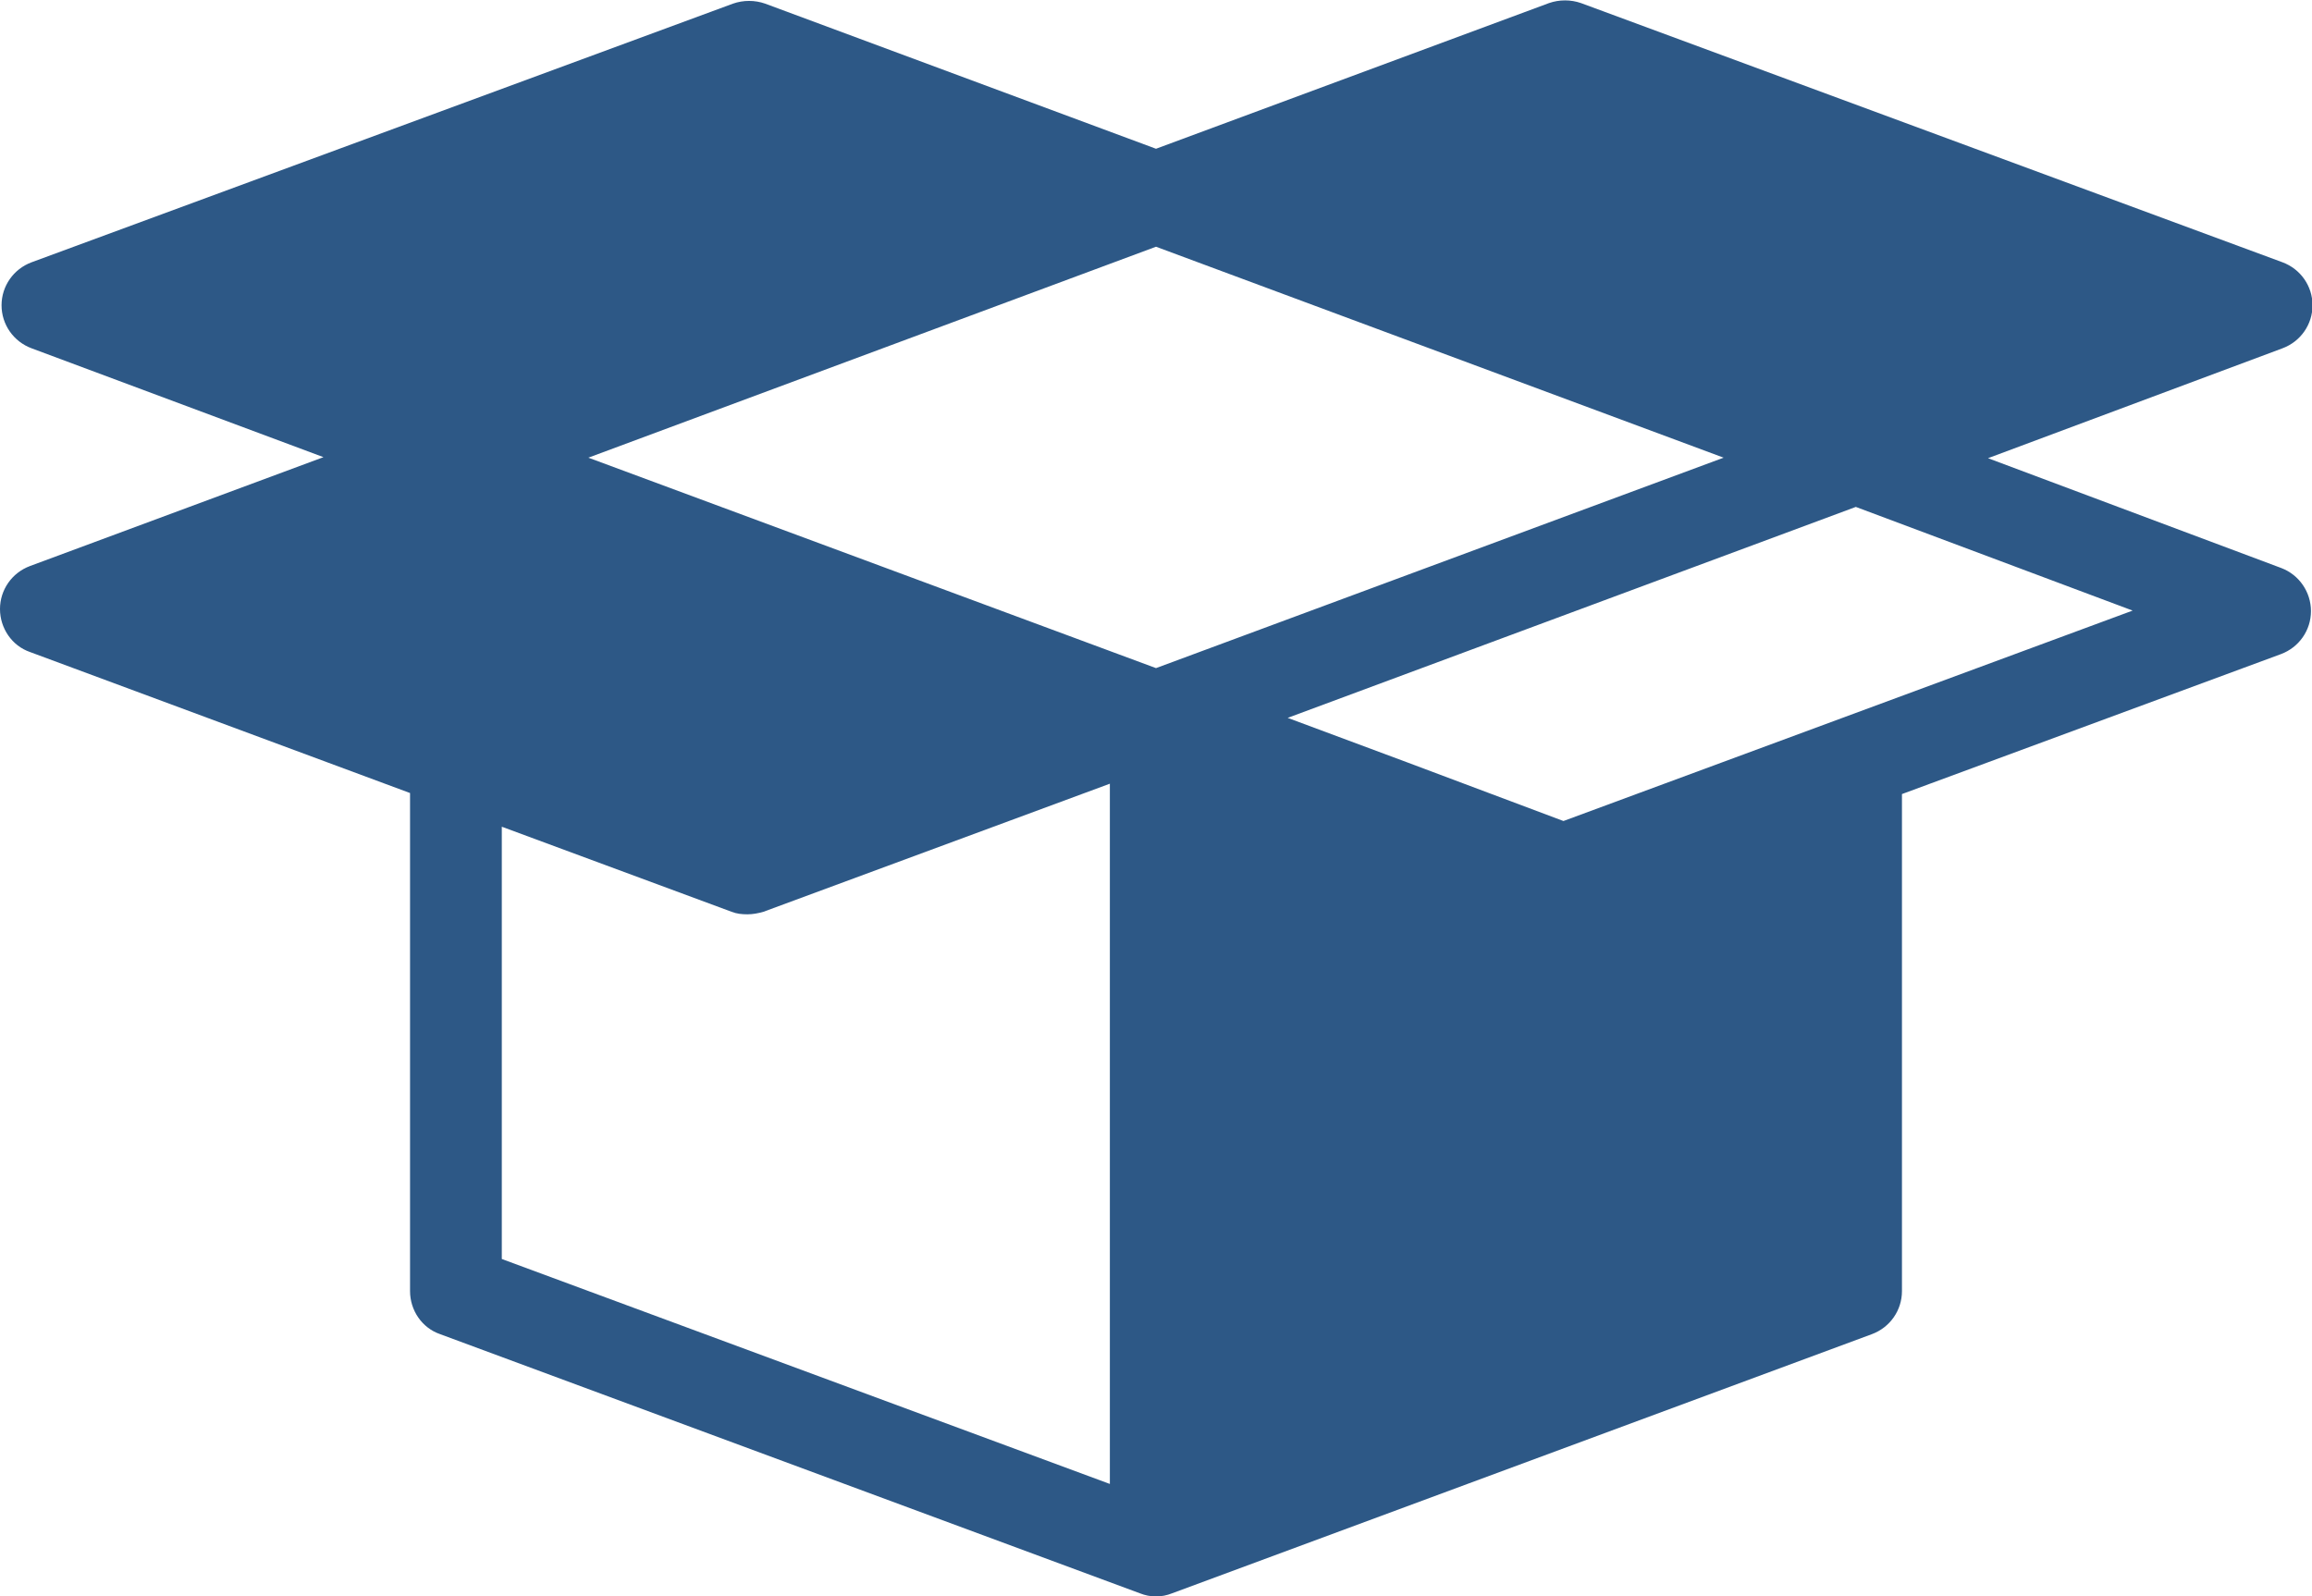 <?xml version="1.0" encoding="utf-8"?>
<!-- Generator: Adobe Illustrator 23.0.6, SVG Export Plug-In . SVG Version: 6.00 Build 0)  -->
<svg version="1.1" id="Layer_1" xmlns="http://www.w3.org/2000/svg" xmlns:xlink="http://www.w3.org/1999/xlink" x="0px" y="0px"
	 viewBox="0 0 446 308" style="enable-background:new 0 0 446 308;" xml:space="preserve">
<style type="text/css">
	.st0{fill:#2d5886;}
</style>
<g id="Guides_For_Artboard">
</g>
<g>
	<path class="st0" d="M440.1,109.6l-56.6-21.2l56.8-21.2c3.5-1.3,5.8-4.6,5.8-8.3s-2.3-7-5.8-8.3L305,0.6c-2-0.7-4.2-0.7-6.2,0
		L223,28.7l-75.4-28c-2-0.7-4.2-0.7-6.2,0L6.1,50.6c-3.5,1.3-5.8,4.6-5.8,8.3s2.3,7,5.8,8.3l56.3,21l-56.6,21
		c-3.5,1.3-5.8,4.6-5.8,8.3c0,3.7,2.3,7.1,5.8,8.3L79.1,153v96.1c0,3.7,2.3,7.1,5.8,8.3l135,50c1,0.4,2,0.6,3.1,0.6s2.1-0.2,3.1-0.6
		l0,0l135-50c3.5-1.3,5.8-4.6,5.8-8.3v-95.9l73.1-27c3.5-1.3,5.8-4.6,5.8-8.3S443.5,110.9,440.1,109.6z M214.1,286.3L96.8,242.9
		v-83.4l44.3,16.4c1,0.4,2,0.5,3.1,0.5c1,0,2.1-0.2,3.1-0.5l66.8-24.7L214.1,286.3L214.1,286.3z M223,128.9L113.5,88.3L223,47.6
		l109.5,40.7L223,128.9z M301.6,158.4l-30.1-11.3l-23.1-8.6L358,97.8l53.4,20L301.6,158.4z"/>
</g>
</svg>
